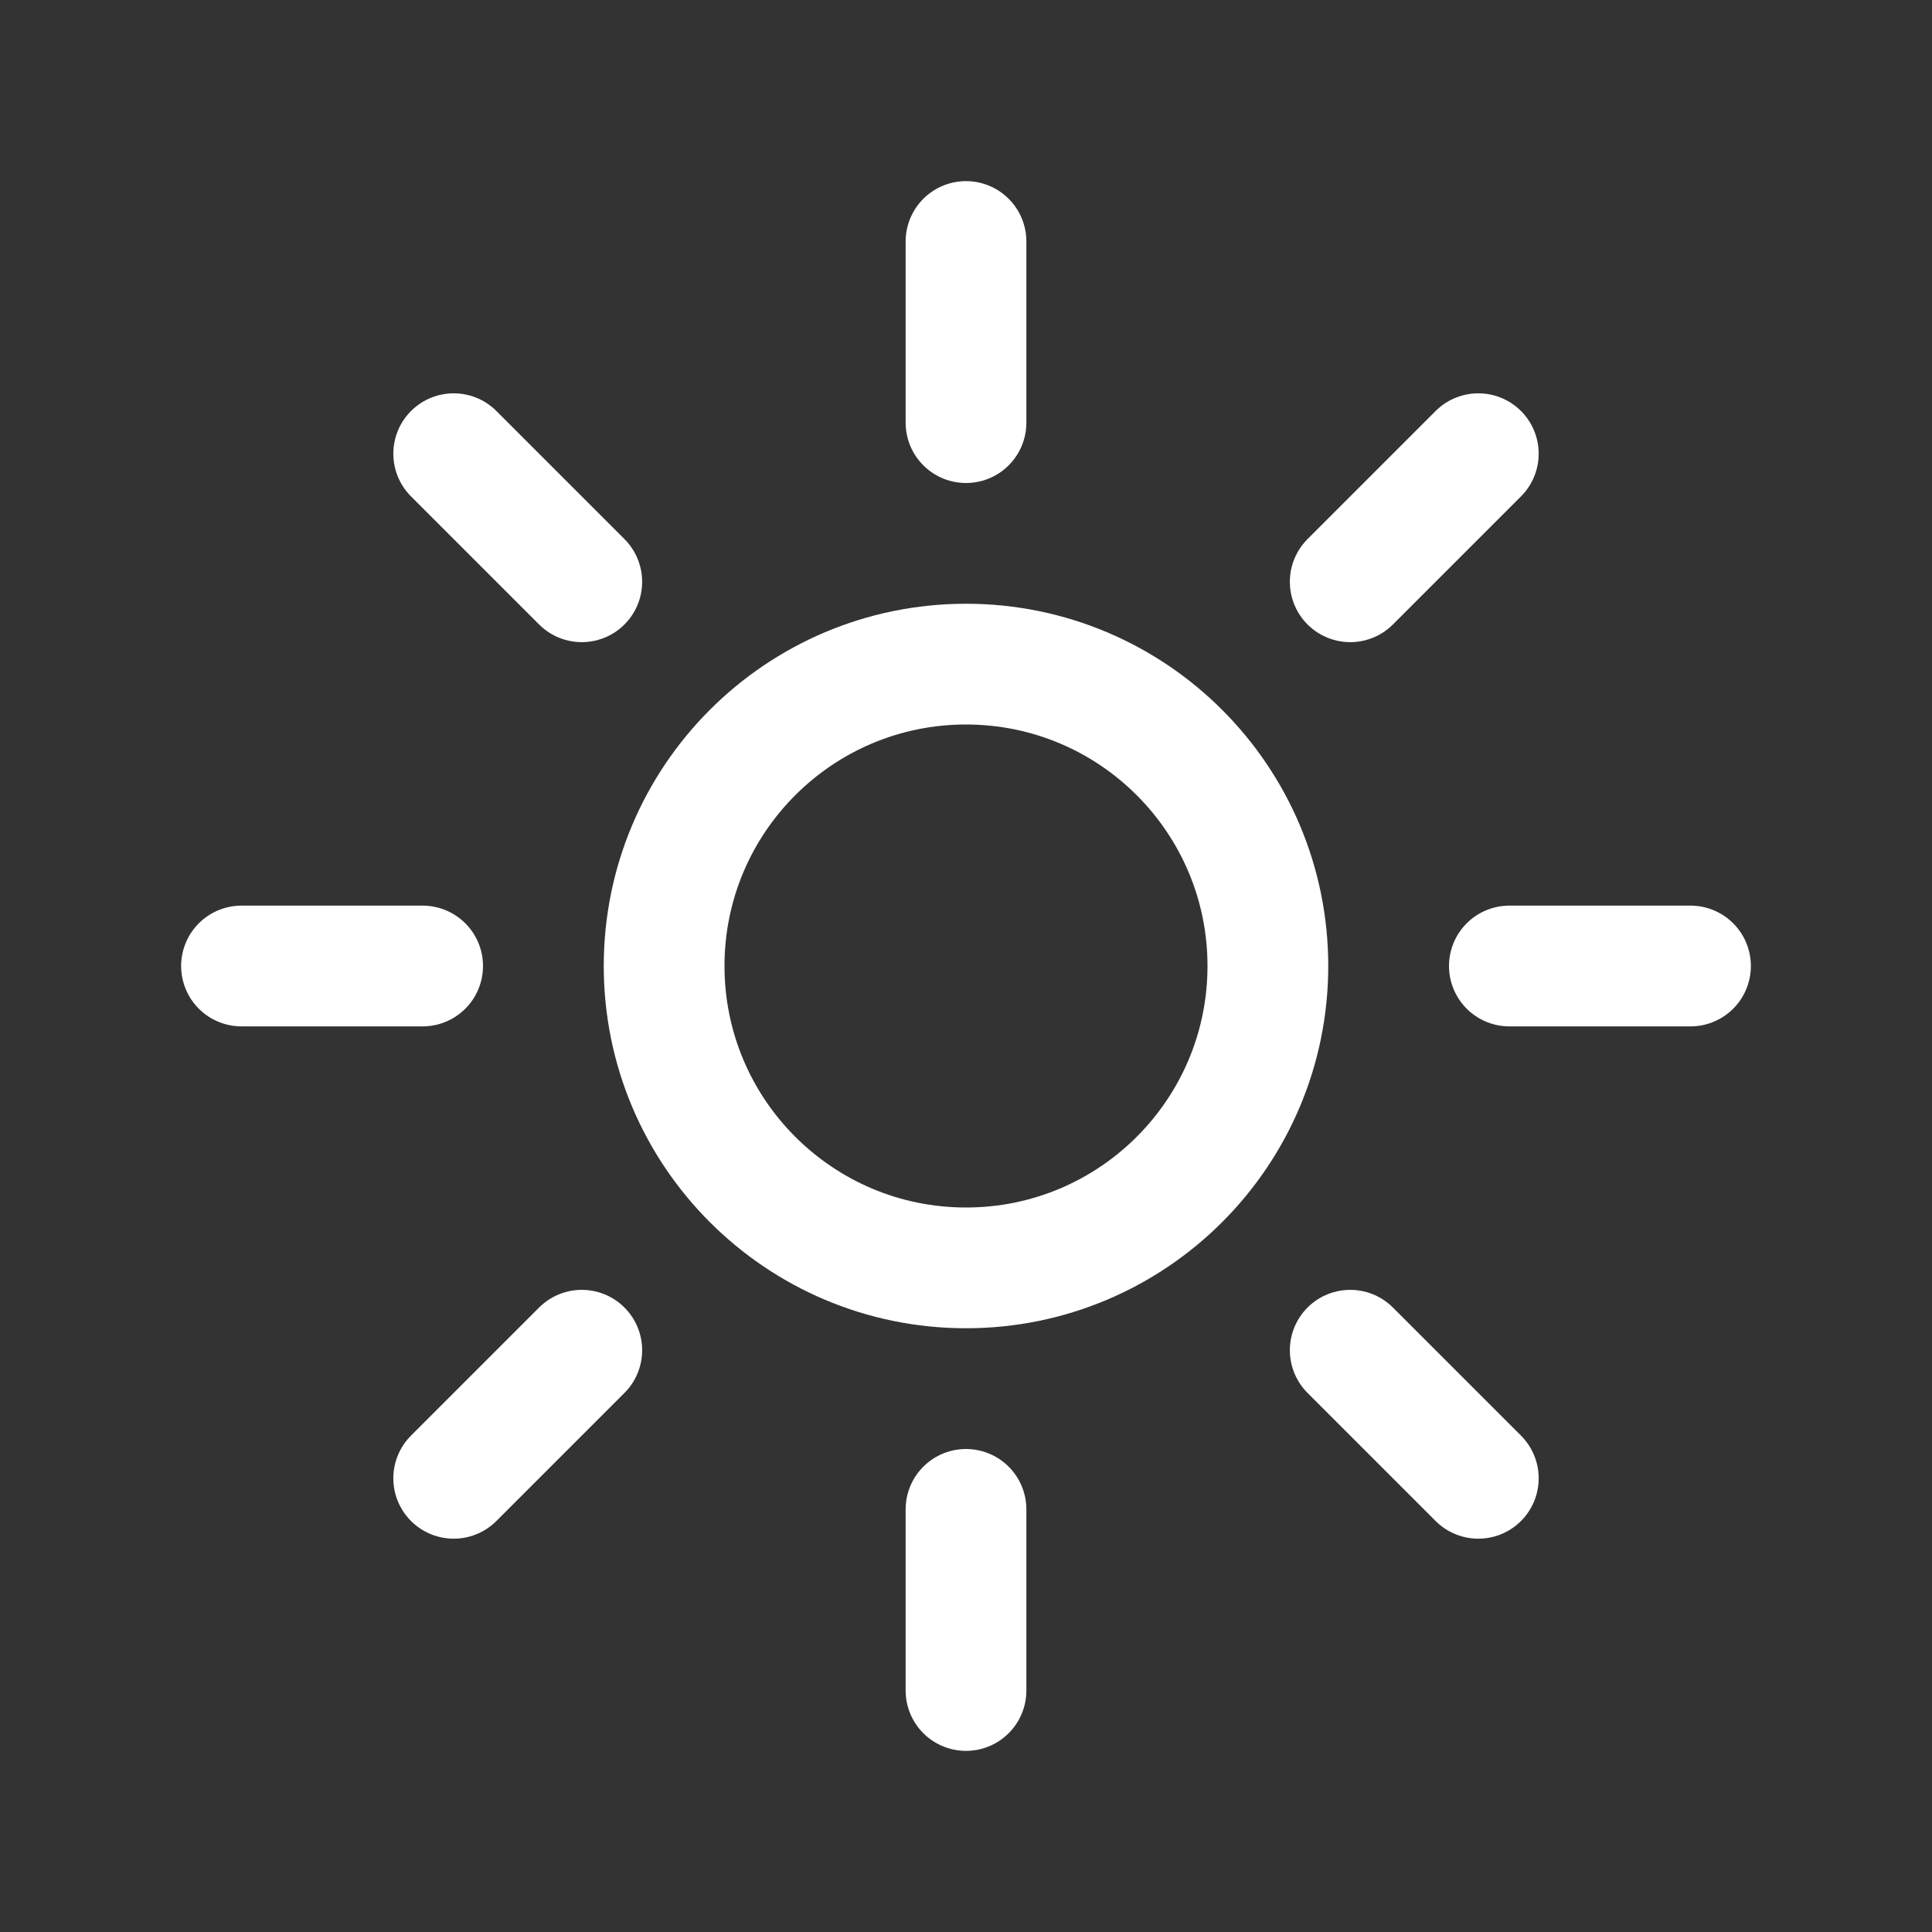 <?xml version="1.0" encoding="UTF-8" standalone="no" ?>
<!DOCTYPE svg PUBLIC "-//W3C//DTD SVG 1.1//EN" "http://www.w3.org/Graphics/SVG/1.1/DTD/svg11.dtd">
<svg xmlns="http://www.w3.org/2000/svg" xmlns:xlink="http://www.w3.org/1999/xlink" version="1.1" width="1080" height="1080" viewBox="0 0 1080 1080" xml:space="preserve">
<rect x="0" y="0" width="1080" height="1080" fill="#333333" stroke="none"/>
<desc>Created with Fabric.js 5.2.4</desc>
<defs>
</defs>
<rect x="0" y="0" width="100%" height="100%" fill="transparent"></rect>
<g transform="matrix(1 0 0 1 540 540)" id="53b3df18-5cab-4355-9175-31195b33ba8f"  >
<rect style="stroke: none; stroke-width: 1; stroke-dasharray: none; stroke-linecap: butt; stroke-dashoffset: 0; stroke-linejoin: miter; stroke-miterlimit: 4; fill: rgb(255,255,255); fill-rule: nonzero; opacity: 1; visibility: hidden;" vector-effect="non-scaling-stroke"  x="-540" y="-540" rx="0" ry="0" width="1080" height="1080" />
</g>
<g transform="matrix(1 0 0 1 540 540)" id="d4d5f870-1796-460b-9d4e-1512166dd0ef"  >
</g>
<g transform="matrix(45 0 0 45 540 540)"  >
<path style="stroke: rgb(255,255,255); stroke-width: 1.5; stroke-dasharray: none; stroke-linecap: round; stroke-dashoffset: 0; stroke-linejoin: round; stroke-miterlimit: 4; fill: none; fill-rule: nonzero; opacity: 1;"  transform=" translate(-12, -12)" d="M 12 3 L 12 5.25 M 18.364 5.636 L 16.773 7.227 M 21 12 L 18.75 12 M 18.364 18.364 L 16.773 16.773 M 12 18.75 L 12 21 M 7.227 16.773 L 5.636 18.364 M 5.25 12 L 3 12 M 7.227 7.227 L 5.636 5.636 M 15.75 12 C 15.75 14.071 14.071 15.75 12 15.75 C 9.929 15.75 8.25 14.071 8.25 12 C 8.25 9.929 9.929 8.25 12 8.25 C 14.071 8.25 15.75 9.929 15.75 12 Z" stroke-linecap="round" />
</g>
</svg>